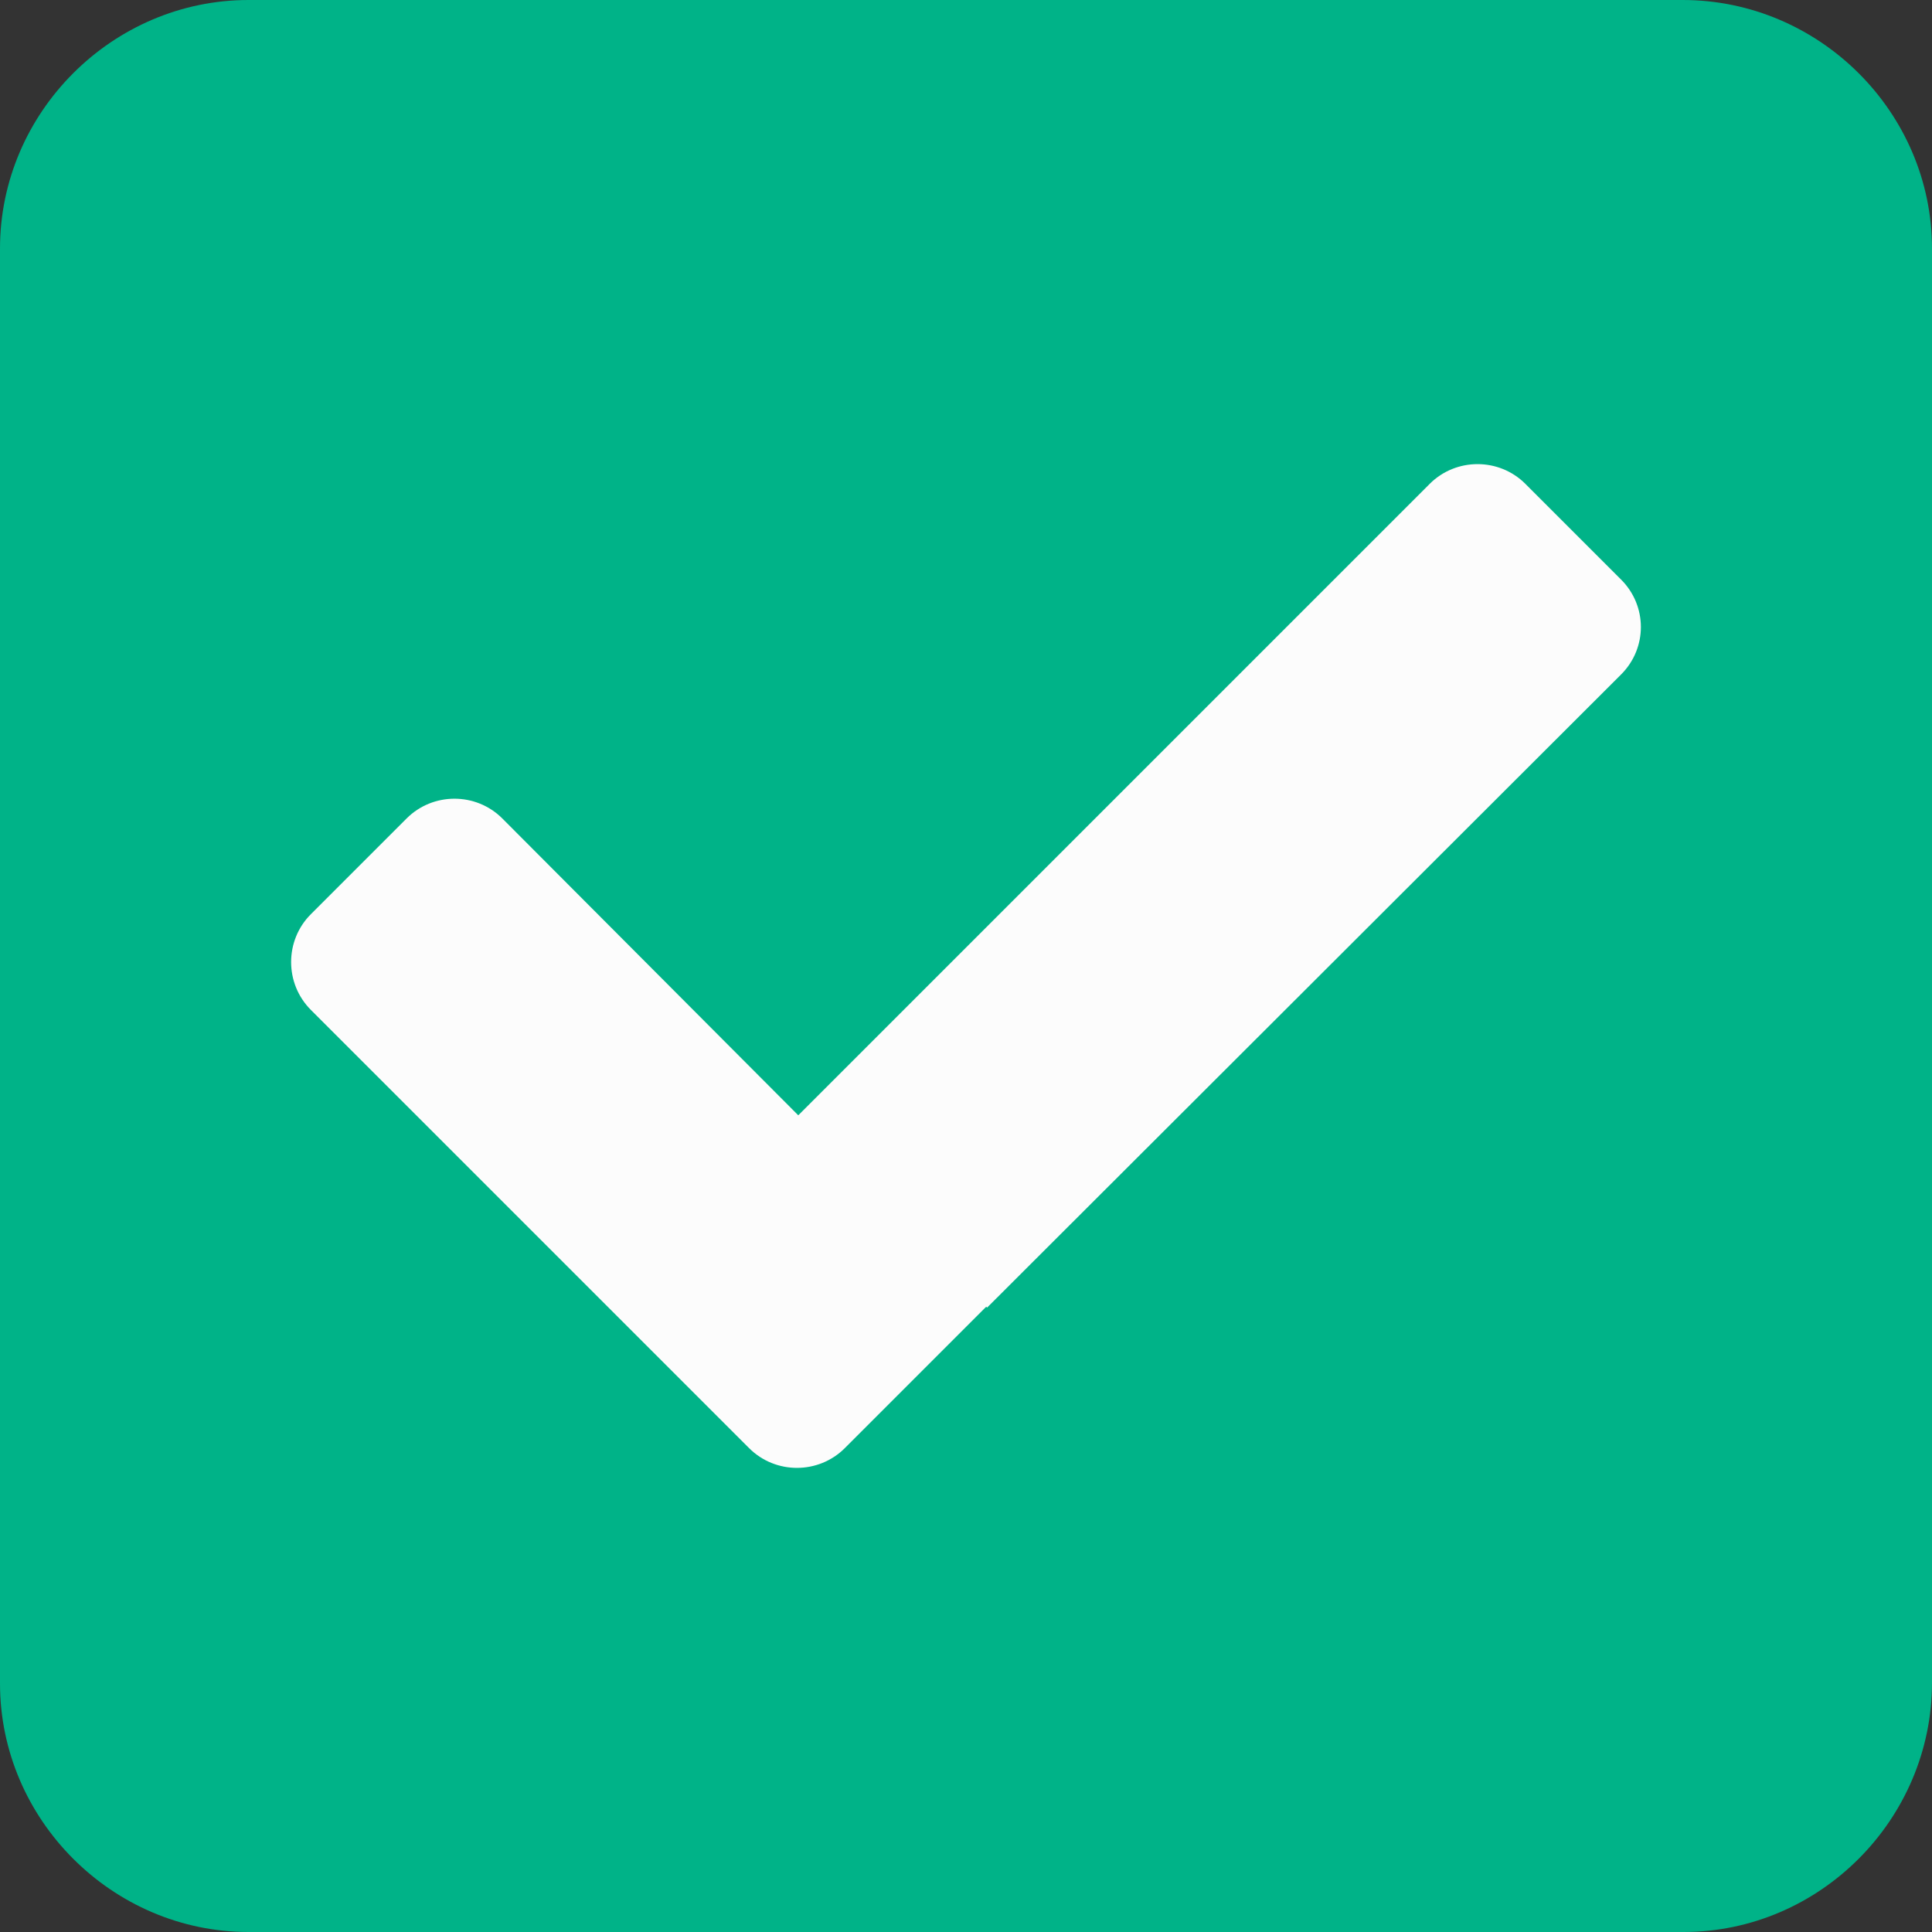 <?xml version="1.0" encoding="utf-8"?>
<!-- Generator: Adobe Illustrator 22.1.0, SVG Export Plug-In . SVG Version: 6.00 Build 0)  -->
<svg version="1.1" id="Capa_1" focusable="false" xmlns="http://www.w3.org/2000/svg" xmlns:xlink="http://www.w3.org/1999/xlink"
	 x="0px" y="0px" viewBox="0 0 220 220" style="enable-background:new 0 0 220 220;" xml:space="preserve">
<rect x="0" y="0" width="220" height="220" fill="#333333" stroke="none"/>
<style type="text/css">
	.st0{fill:#00B388;}
	.st1{fill:#FCFCFC;}
	.st2{fill:#FCFCFC;enable-background:new    ;}
</style>
<path class="st0" d="M191.7,220H28.3C12.8,220,0,207.2,0,191.7V28.3C0,12.8,12.8,0,28.3,0h163.3C207.2,0,220,12.8,220,28.3v163.3
	C220,207.2,207.2,220,191.7,220z"/>
<path class="st1" d="M90.8,126.9L57.2,93.2c-3-3-7.9-3-10.9,0l-10.9,10.9c-3,3-3,7.9,0,10.9l49.9,49.9c3,3,7.9,3,10.9,0l16.3-16.3
	L90.8,126.9L90.8,126.9z"/>
<path class="st2" d="M184.6,66l-10.9-10.9c-3-3-7.9-3-10.9,0l-72,72l0,0l21.6,21.8l72.2-72.1C187.6,73.8,187.6,69,184.6,66z"/>
</svg>
